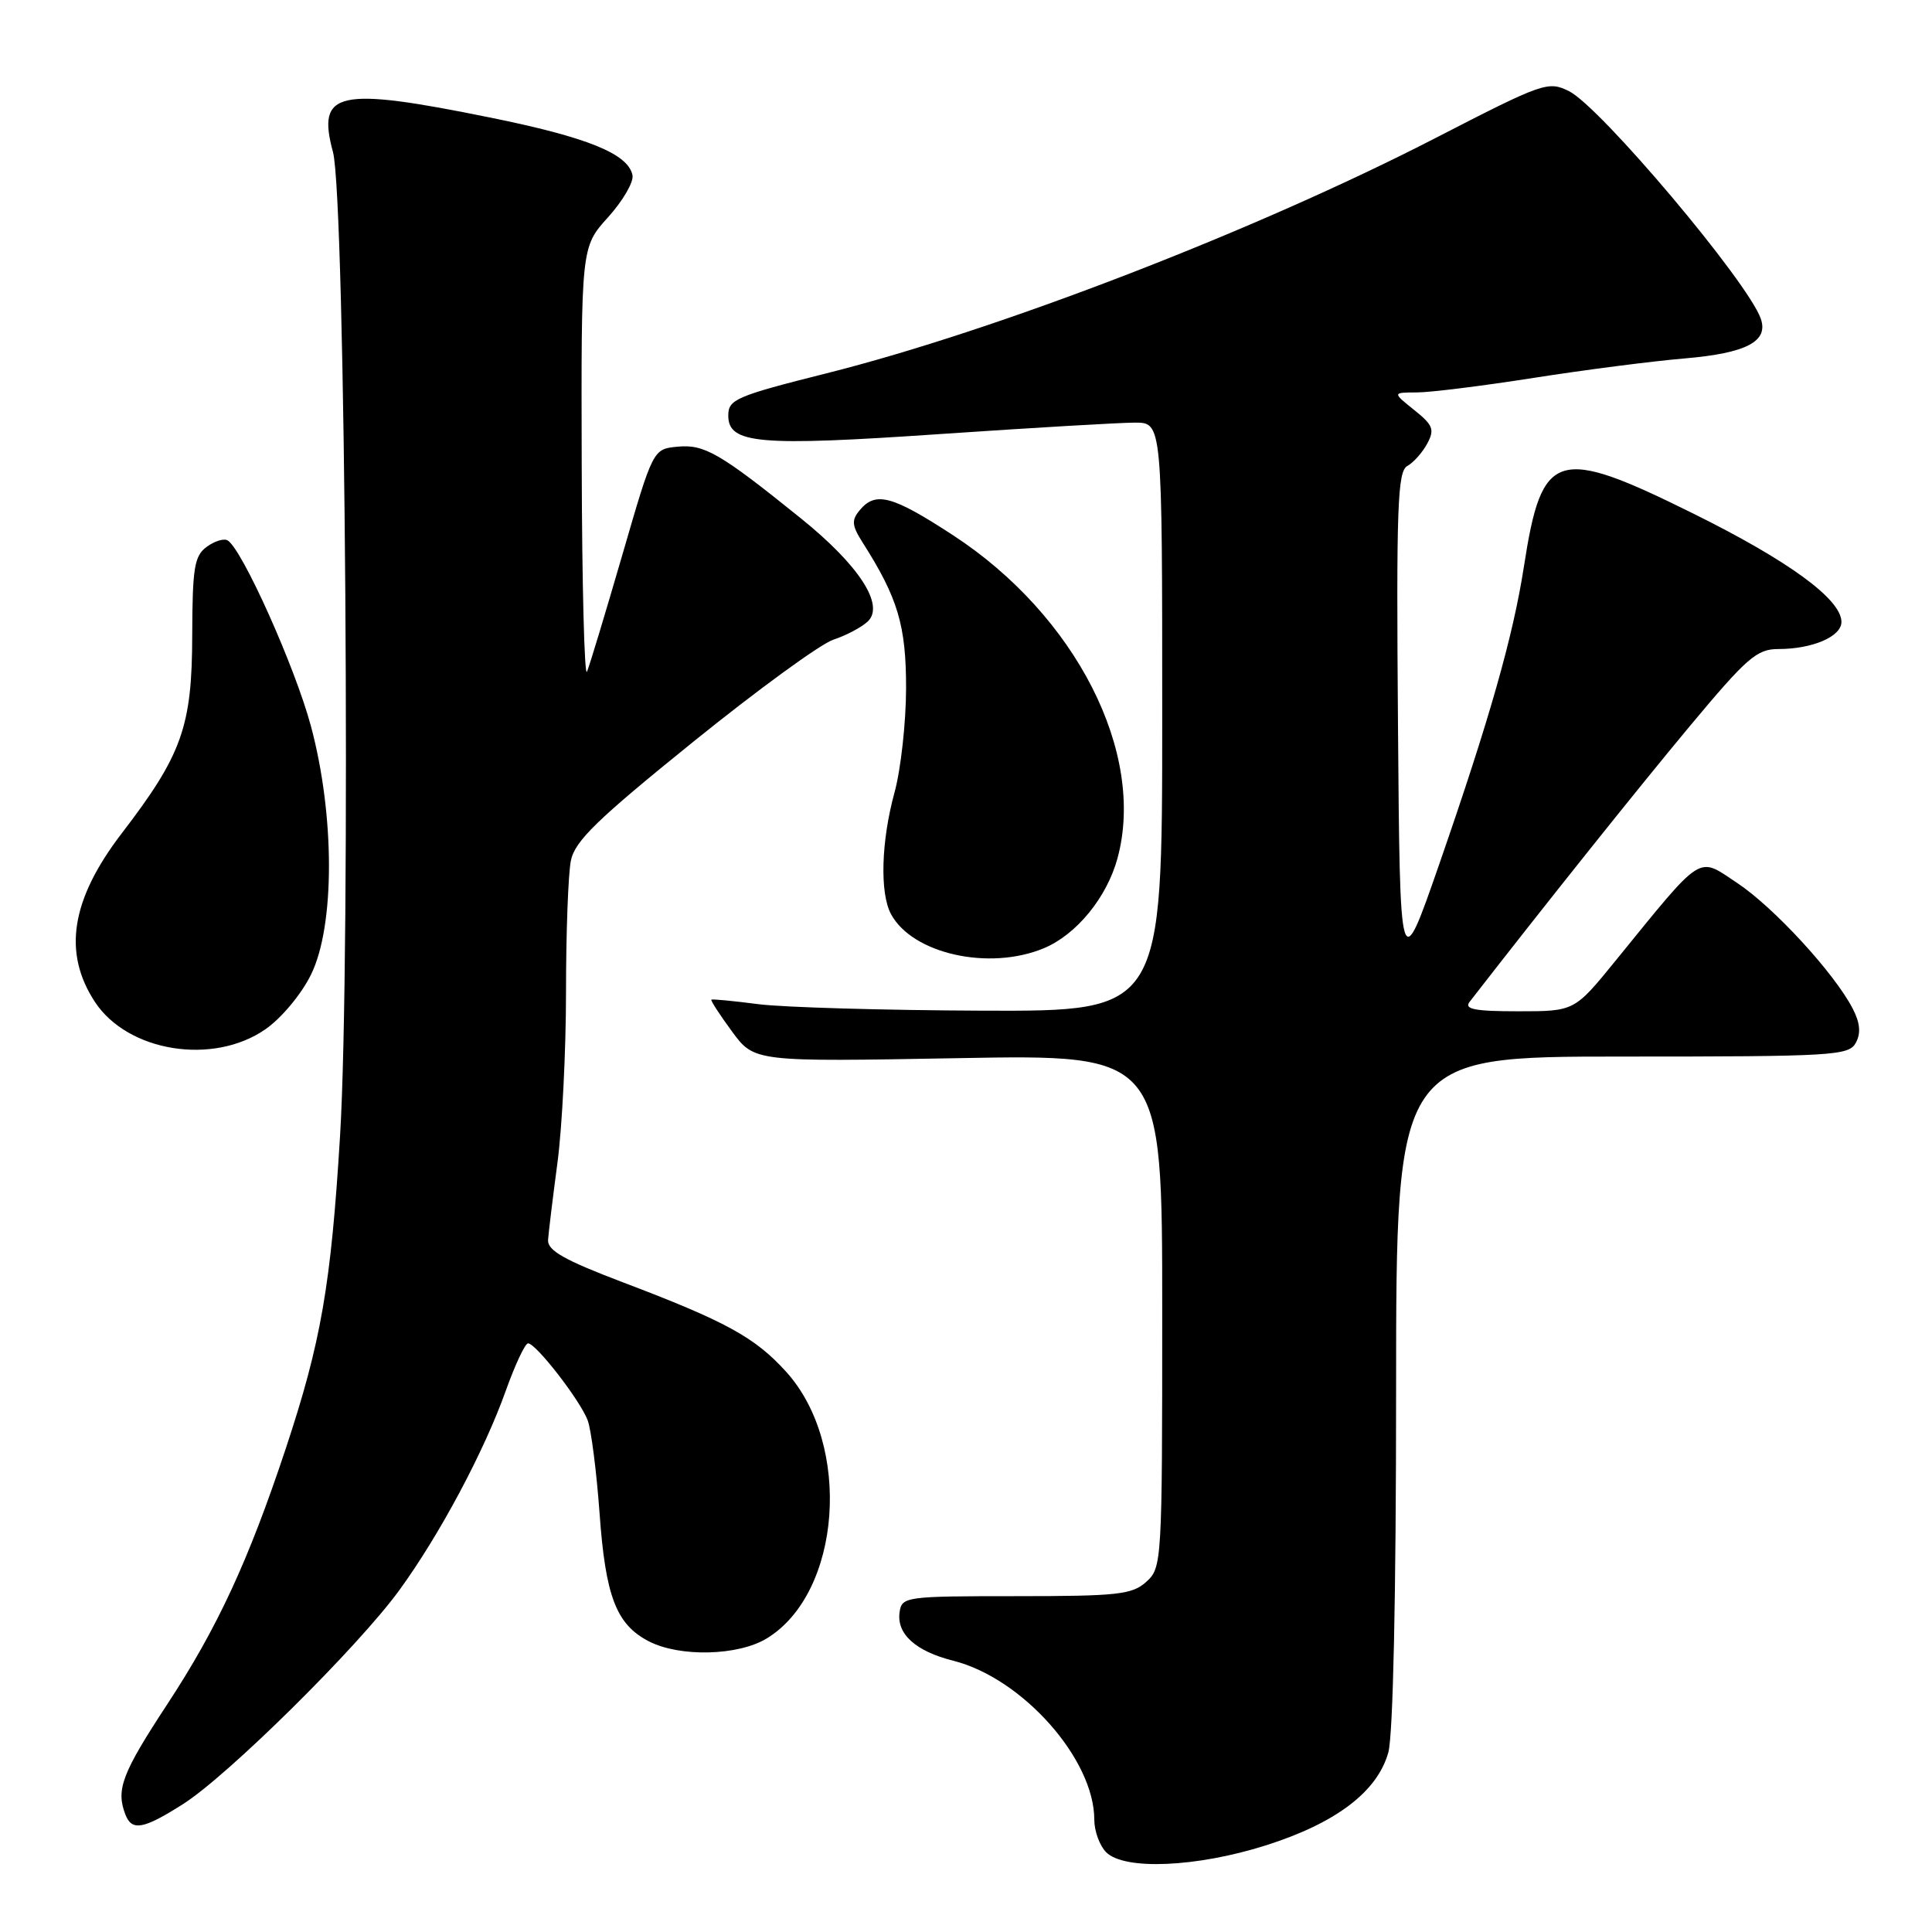 <?xml version="1.0" encoding="UTF-8" standalone="no"?>
<!DOCTYPE svg PUBLIC "-//W3C//DTD SVG 1.1//EN" "http://www.w3.org/Graphics/SVG/1.1/DTD/svg11.dtd" >
<svg xmlns="http://www.w3.org/2000/svg" xmlns:xlink="http://www.w3.org/1999/xlink" version="1.1" viewBox="0 0 256 256">
 <g >
 <path fill="currentColor"
d=" M 167.70 244.53 C 177.02 241.58 182.51 237.41 183.96 232.21 C 184.59 229.92 184.99 211.50 184.99 184.25 C 185.00 140.00 185.00 140.00 214.96 140.00 C 242.98 140.00 244.99 139.88 245.91 138.17 C 246.60 136.89 246.47 135.52 245.48 133.62 C 243.04 128.92 235.01 120.19 230.16 116.98 C 224.87 113.47 225.82 112.86 214.06 127.31 C 208.62 134.00 208.62 134.00 201.19 134.00 C 195.39 134.00 193.97 133.72 194.73 132.75 C 204.85 119.72 217.11 104.37 223.88 96.25 C 231.48 87.14 232.78 86.00 235.65 86.00 C 240.16 86.00 244.00 84.35 244.00 82.41 C 244.00 79.42 237.06 74.34 224.41 68.07 C 206.22 59.06 204.31 59.65 201.93 75.05 C 200.49 84.34 197.39 95.24 190.71 114.50 C 185.50 129.50 185.50 129.50 185.24 96.05 C 185.01 67.15 185.18 62.48 186.47 61.75 C 187.30 61.29 188.49 59.95 189.12 58.77 C 190.12 56.91 189.88 56.32 187.38 54.32 C 184.50 52.01 184.50 52.01 187.73 52.00 C 189.50 52.00 196.48 51.13 203.23 50.07 C 209.98 49.01 218.99 47.85 223.27 47.49 C 231.41 46.79 234.37 45.24 233.31 42.22 C 231.60 37.33 212.04 14.13 207.90 12.08 C 205.14 10.71 204.48 10.94 190.27 18.26 C 166.43 30.54 132.23 43.76 109.50 49.47 C 97.53 52.48 96.50 52.93 96.50 55.05 C 96.50 58.82 100.49 59.16 124.64 57.51 C 136.82 56.68 148.41 56.00 150.39 56.00 C 154.00 56.00 154.00 56.00 154.00 95.00 C 154.00 134.00 154.00 134.00 130.25 133.92 C 117.19 133.87 103.80 133.48 100.50 133.06 C 97.20 132.63 94.39 132.36 94.26 132.46 C 94.13 132.56 95.36 134.45 96.99 136.67 C 99.95 140.70 99.95 140.70 126.98 140.21 C 154.00 139.72 154.00 139.72 154.00 173.71 C 154.00 207.03 153.96 207.73 151.89 209.60 C 150.01 211.29 148.12 211.50 134.64 211.50 C 119.96 211.50 119.49 211.57 119.20 213.63 C 118.79 216.51 121.32 218.80 126.33 220.06 C 135.49 222.38 145.00 233.10 145.00 241.12 C 145.00 242.63 145.71 244.56 146.57 245.43 C 148.98 247.84 158.54 247.43 167.70 244.53 Z  M 24.24 239.06 C 30.19 235.29 47.46 218.21 52.92 210.70 C 58.26 203.36 64.16 192.31 67.03 184.25 C 68.26 180.81 69.58 178.00 69.97 178.00 C 71.02 178.00 76.89 185.57 77.87 188.20 C 78.34 189.46 79.04 194.97 79.44 200.44 C 80.23 211.54 81.65 215.25 85.97 217.48 C 90.07 219.60 97.81 219.41 101.60 217.10 C 111.50 211.07 112.93 191.46 104.18 181.78 C 100.05 177.21 96.19 175.09 82.50 169.90 C 74.76 166.96 72.53 165.69 72.62 164.30 C 72.69 163.31 73.25 158.69 73.87 154.03 C 74.49 149.37 75.00 139.18 75.00 131.40 C 75.00 123.62 75.29 115.82 75.64 114.06 C 76.16 111.45 79.06 108.63 91.81 98.33 C 100.36 91.42 108.74 85.31 110.43 84.76 C 112.12 84.20 114.16 83.12 114.97 82.36 C 117.28 80.20 113.84 74.90 106.08 68.65 C 95.41 60.05 93.33 58.84 89.77 59.19 C 86.53 59.50 86.53 59.50 82.47 73.50 C 80.23 81.20 78.13 88.17 77.78 89.00 C 77.44 89.83 77.12 77.50 77.08 61.62 C 77.00 32.74 77.00 32.74 80.56 28.80 C 82.52 26.63 83.98 24.13 83.81 23.23 C 83.26 20.38 77.83 18.18 64.87 15.56 C 44.71 11.47 41.94 12.08 44.12 20.14 C 45.78 26.30 46.51 126.82 45.06 150.50 C 43.85 170.36 42.54 177.84 37.85 191.99 C 32.91 206.85 28.79 215.74 22.14 225.86 C 16.17 234.96 15.34 237.13 16.61 240.42 C 17.47 242.67 18.98 242.40 24.24 239.06 Z  M 35.16 136.39 C 37.28 134.92 39.93 131.75 41.21 129.14 C 44.39 122.69 44.38 108.04 41.19 96.18 C 39.08 88.35 32.11 72.81 30.17 71.61 C 29.69 71.31 28.44 71.69 27.40 72.45 C 25.75 73.66 25.50 75.20 25.47 84.17 C 25.45 96.28 24.12 100.00 16.14 110.41 C 9.41 119.19 8.29 126.21 12.57 132.75 C 16.92 139.38 28.22 141.20 35.16 136.39 Z  M 138.33 125.64 C 142.65 123.83 146.68 118.90 148.08 113.70 C 151.85 99.79 142.56 81.55 126.31 70.94 C 118.23 65.66 116.02 65.07 113.92 67.60 C 112.81 68.93 112.87 69.62 114.28 71.85 C 118.98 79.23 120.07 82.88 120.06 91.22 C 120.05 95.77 119.36 101.97 118.53 105.00 C 116.76 111.45 116.56 118.32 118.06 121.12 C 120.89 126.39 131.08 128.67 138.33 125.64 Z "/>
</g>
</svg>